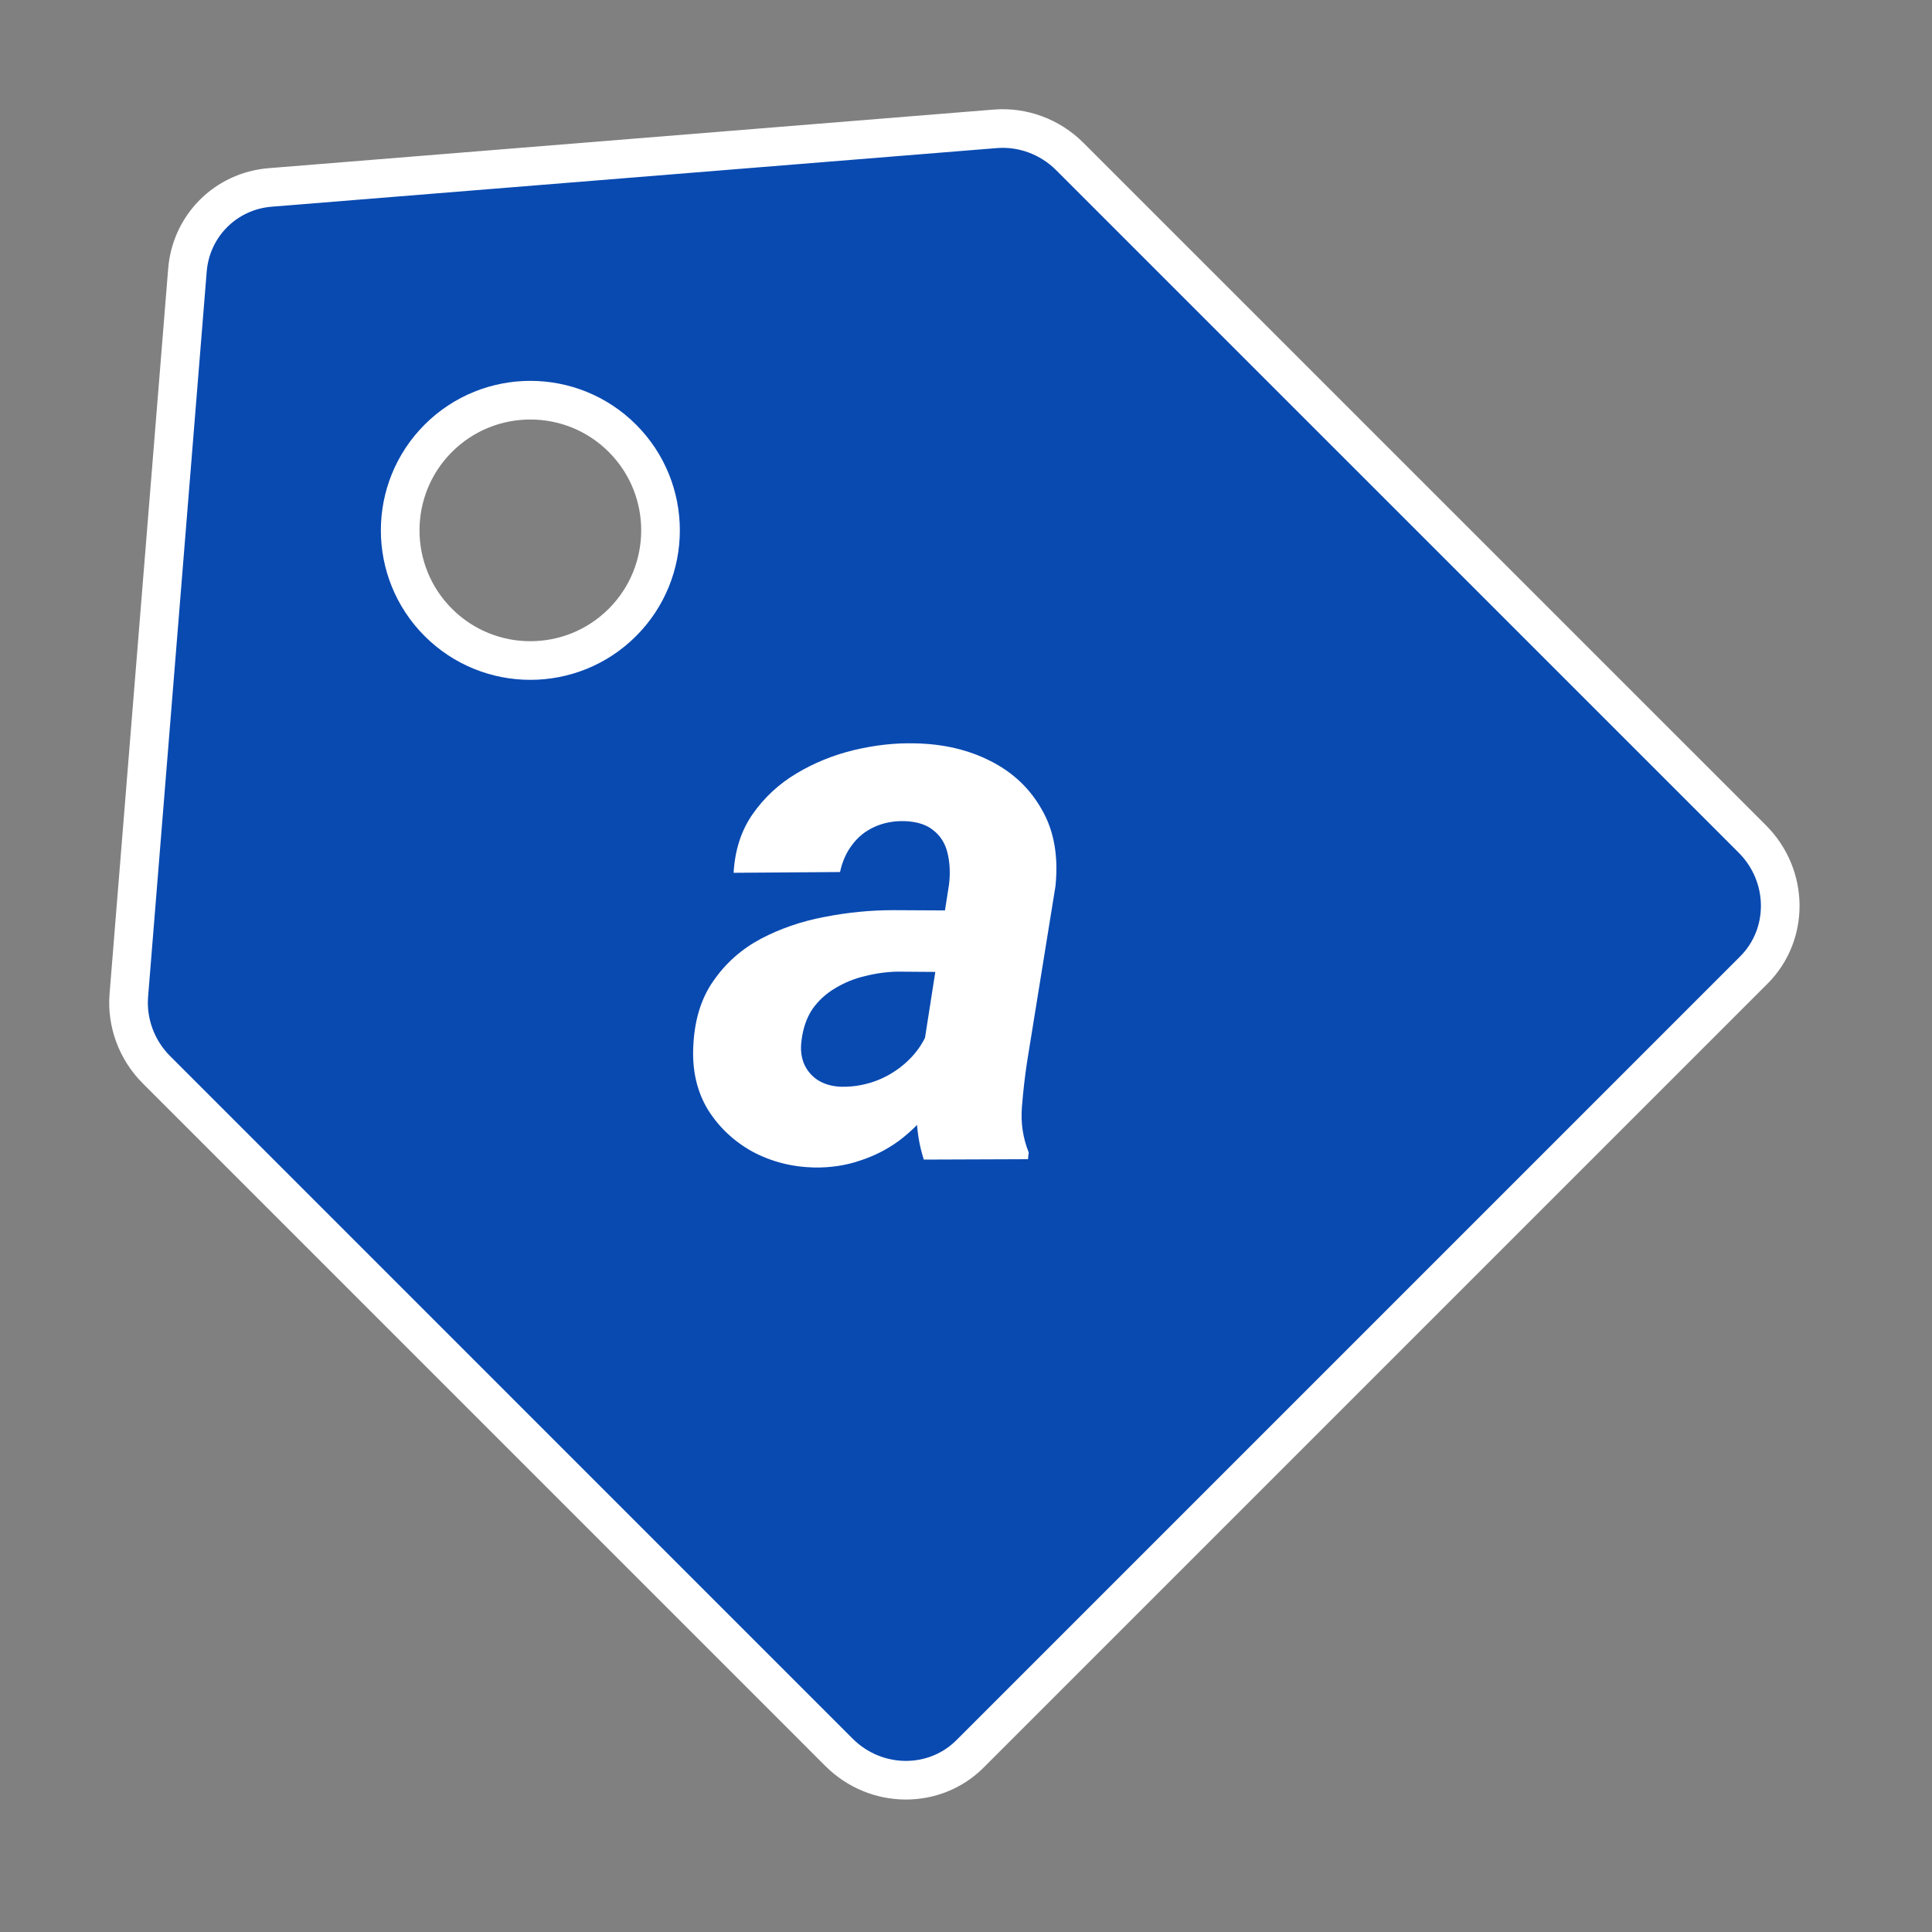 <svg width="50" height="50" viewBox="0 0 50 50" fill="none" xmlns="http://www.w3.org/2000/svg">
<rect x="0" y="0" width="50" height="50" fill="#808080" stroke="none"/>
<path d="M4.05 27.686C3.538 27.174 3.277 26.467 3.334 25.759L4.851 6.99C4.944 5.843 5.843 4.944 6.99 4.851L25.76 3.334C26.467 3.277 27.174 3.538 27.686 4.05L45.349 21.712C46.304 22.667 46.309 24.186 45.39 25.104L25.104 45.39C24.186 46.309 22.667 46.303 21.712 45.349L4.05 27.686ZM16.108 16.108C17.423 14.792 17.423 12.659 16.108 11.343C14.792 10.028 12.659 10.028 11.343 11.343C10.028 12.659 10.028 14.792 11.343 16.108C12.659 17.423 14.792 17.423 16.108 16.108Z" fill="#094AB1" stroke="white"/>
<path d="M23.82 27.617L24.562 22.881C24.595 22.594 24.582 22.328 24.523 22.08C24.465 21.833 24.344 21.637 24.162 21.494C23.986 21.344 23.736 21.263 23.41 21.25C23.117 21.244 22.854 21.296 22.619 21.406C22.391 21.51 22.203 21.663 22.053 21.865C21.903 22.061 21.799 22.295 21.74 22.568L18.986 22.588C19.019 22.002 19.182 21.497 19.475 21.074C19.774 20.645 20.152 20.293 20.607 20.02C21.063 19.746 21.558 19.544 22.092 19.414C22.632 19.284 23.16 19.225 23.674 19.238C24.41 19.251 25.064 19.404 25.637 19.697C26.216 19.99 26.659 20.41 26.965 20.957C27.277 21.497 27.395 22.155 27.316 22.93L26.584 27.461C26.525 27.838 26.48 28.236 26.447 28.652C26.415 29.062 26.473 29.453 26.623 29.824L26.604 30L23.908 30.01C23.785 29.626 23.723 29.232 23.723 28.828C23.729 28.418 23.762 28.014 23.82 27.617ZM24.875 23.564L24.611 25.156L23.215 25.146C22.935 25.153 22.655 25.192 22.375 25.264C22.102 25.329 21.848 25.433 21.613 25.576C21.379 25.713 21.184 25.892 21.027 26.113C20.878 26.335 20.783 26.605 20.744 26.924C20.712 27.152 20.734 27.357 20.812 27.539C20.891 27.715 21.011 27.855 21.174 27.959C21.343 28.063 21.545 28.119 21.779 28.125C22.111 28.131 22.437 28.07 22.756 27.939C23.075 27.803 23.352 27.611 23.586 27.363C23.82 27.116 23.983 26.829 24.074 26.504L24.66 27.725C24.504 28.089 24.305 28.424 24.064 28.73C23.83 29.037 23.56 29.303 23.254 29.531C22.948 29.753 22.613 29.922 22.248 30.039C21.884 30.163 21.493 30.221 21.076 30.215C20.497 30.202 19.963 30.065 19.475 29.805C18.993 29.538 18.609 29.176 18.322 28.721C18.042 28.259 17.915 27.721 17.941 27.109C17.967 26.419 18.14 25.846 18.459 25.391C18.778 24.928 19.188 24.564 19.689 24.297C20.197 24.03 20.747 23.841 21.34 23.73C21.939 23.613 22.531 23.555 23.117 23.555L24.875 23.564Z" fill="white"/>
</svg>
